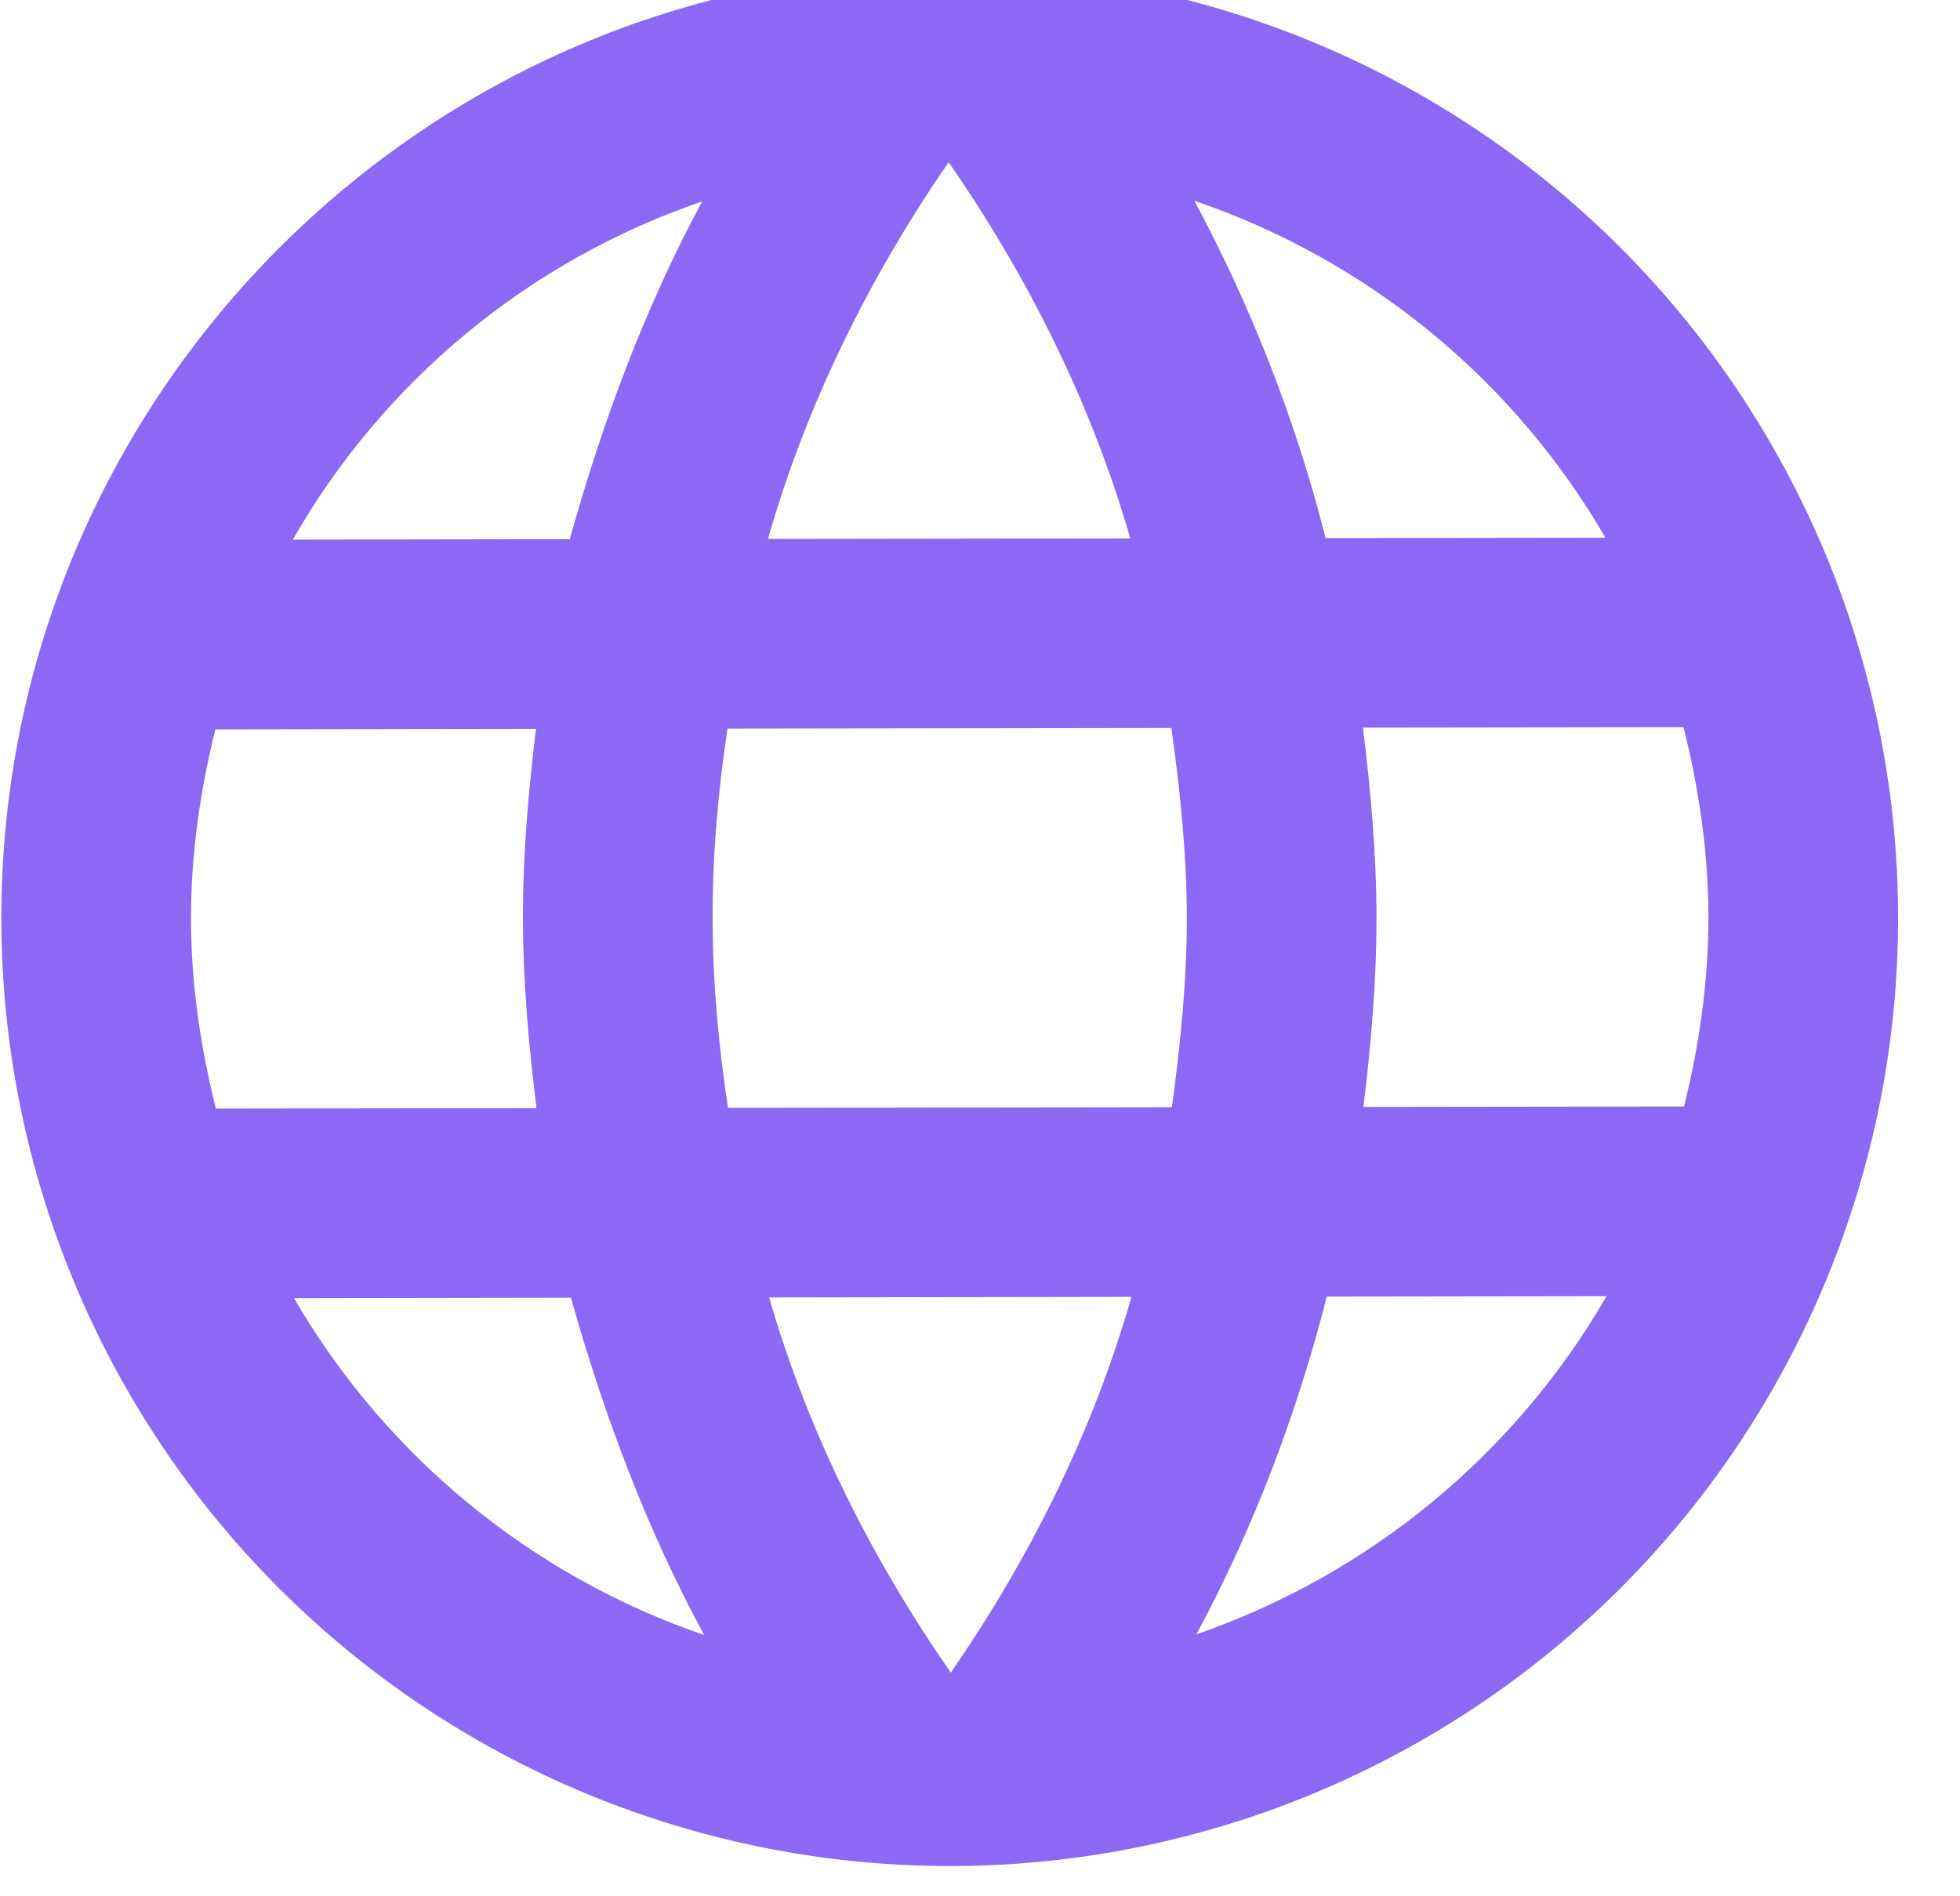 <svg width="31" height="30" viewBox="0 0 31 30" fill="none" xmlns="http://www.w3.org/2000/svg">
    <path d="M21.565 17.512C21.684 16.522 21.772 15.532 21.771 14.512C21.77 13.492 21.678 12.502 21.557 11.512L26.627 11.505C26.868 12.465 27.019 13.469 27.021 14.504C27.022 15.539 26.874 16.544 26.635 17.505L21.565 17.512ZM18.922 25.856C19.82 24.19 20.507 22.389 20.985 20.513L25.41 20.507C23.96 23.011 21.657 24.91 18.922 25.856ZM18.535 17.517L11.515 17.527C11.364 16.537 11.272 15.547 11.271 14.527C11.27 13.507 11.358 12.502 11.507 11.527L18.527 11.517C18.663 12.491 18.77 13.496 18.771 14.516C18.772 15.536 18.669 16.526 18.535 17.517ZM15.038 26.462C13.791 24.663 12.783 22.67 12.165 20.526L17.895 20.517C17.283 22.663 16.281 24.66 15.038 26.462ZM9.012 8.53L4.632 8.537C6.067 6.025 8.368 4.124 11.105 3.187C10.207 4.854 9.535 6.655 9.012 8.53ZM4.65 20.537L9.03 20.53C9.557 22.405 10.235 24.204 11.137 25.867C8.404 24.929 6.101 23.036 4.65 20.537ZM3.415 17.538C3.174 16.579 3.022 15.574 3.021 14.539C3.019 13.504 3.168 12.499 3.407 11.539L8.477 11.531C8.358 12.521 8.269 13.511 8.271 14.531C8.272 15.552 8.364 16.541 8.485 17.531L3.415 17.538ZM15.004 2.567C16.251 4.365 17.259 6.373 17.877 8.518L12.147 8.526C12.759 6.38 13.761 4.369 15.004 2.567ZM25.392 8.507L20.967 8.513C20.495 6.656 19.797 4.864 18.89 3.176C21.651 4.117 23.949 6.019 25.392 8.507ZM14.999 -0.478C6.704 -0.466 0.009 6.293 0.021 14.543C0.027 18.522 1.613 22.335 4.43 25.144C5.825 26.535 7.48 27.637 9.301 28.388C11.122 29.139 13.073 29.524 15.043 29.522C19.021 29.516 22.834 27.93 25.643 25.113C28.452 22.296 30.027 18.478 30.021 14.5C30.018 12.53 29.627 10.58 28.871 8.761C28.114 6.943 27.007 5.291 25.612 3.9C24.217 2.509 22.562 1.406 20.741 0.655C18.92 -0.096 16.969 -0.481 14.999 -0.478Z" fill="#8C69F4"/>
</svg>
